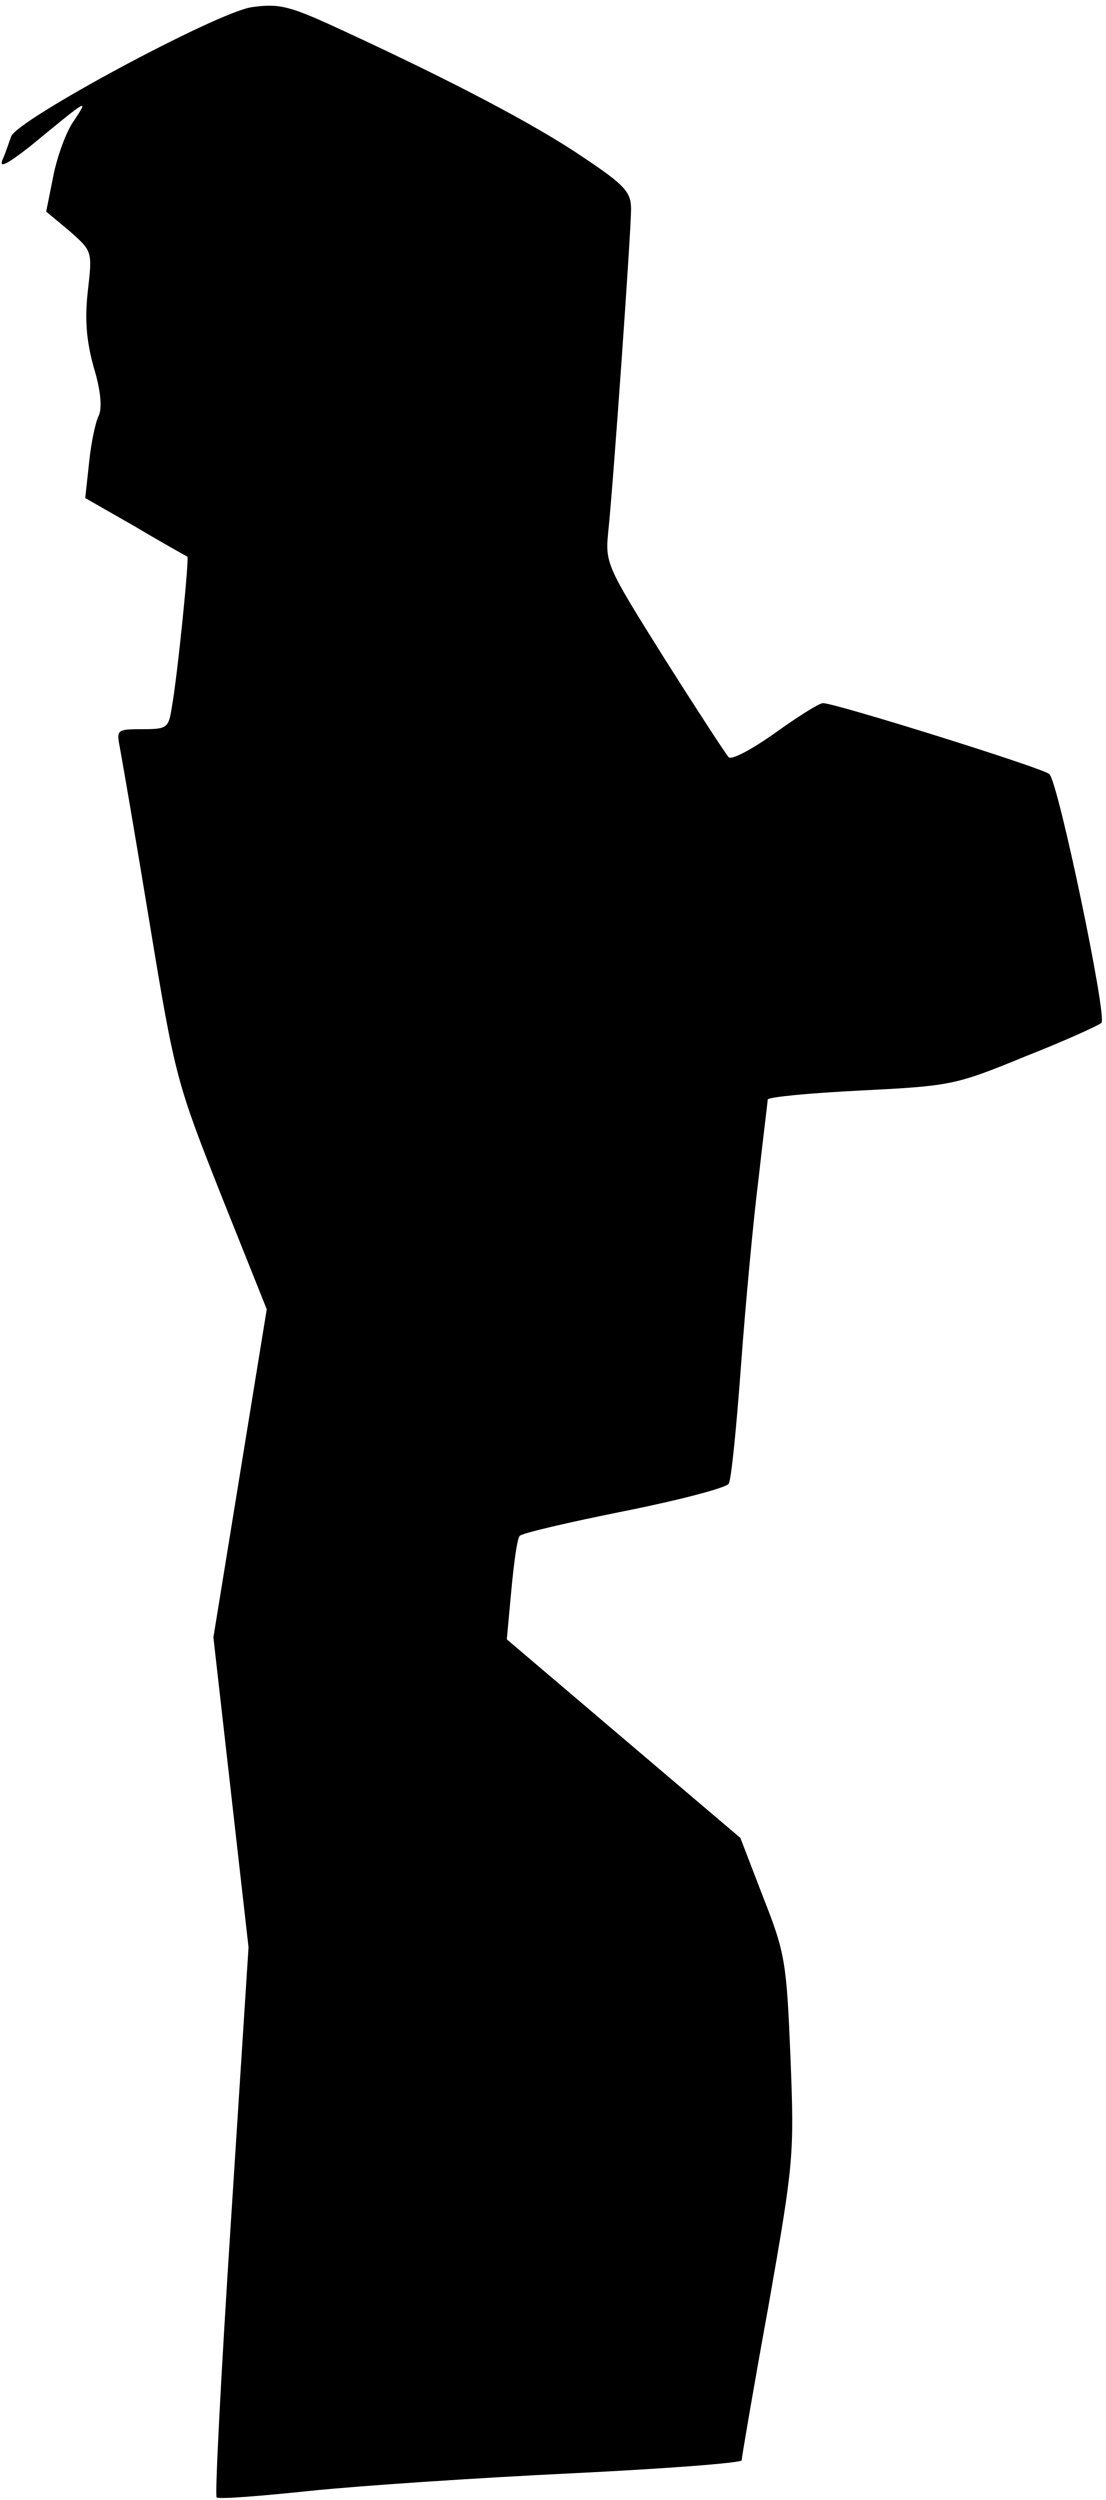 <?xml version="1.0" standalone="no"?>
<!DOCTYPE svg PUBLIC "-//W3C//DTD SVG 20010904//EN"
 "http://www.w3.org/TR/2001/REC-SVG-20010904/DTD/svg10.dtd">
<svg version="1.0" xmlns="http://www.w3.org/2000/svg"
 width="170pt" height="384pt" viewBox="0 0 170 384"
 preserveAspectRatio="xMidYMid meet">
<g transform="translate(0,384) scale(0.1,-0.1)"
fill="#000000" stroke="none">
<path fill="#000000" stroke="none" d="M387 3829 c-54 -8 -363 -174 -370 -199
-3 -8 -8 -24 -13 -35 -6 -14 6 -8 42 20 90 74 91 75 68 40 -12 -16 -26 -55
-32 -85 l-11 -55 36 -30 c35 -31 35 -31 28 -92 -5 -45 -2 -77 9 -117 11 -36
13 -62 8 -74 -5 -9 -12 -42 -15 -72 l-6 -55 77 -44 c42 -25 78 -45 80 -46 3
-2 -15 -182 -24 -232 -5 -31 -7 -33 -45 -33 -39 0 -40 -1 -35 -27 3 -16 24
-137 46 -271 39 -237 42 -246 110 -418 l70 -175 -41 -252 -41 -252 27 -238 27
-238 -27 -420 c-15 -231 -25 -423 -22 -425 3 -3 67 2 143 10 77 8 257 20 402
27 144 7 262 16 262 20 0 4 18 110 41 236 39 222 40 232 34 383 -6 146 -8 160
-42 246 l-35 91 -179 152 -180 153 7 76 c4 42 9 80 13 83 3 4 76 21 161 38 85
17 157 36 160 42 4 5 12 87 19 182 7 95 19 224 27 287 7 63 14 118 14 121 0 4
64 10 143 14 138 7 145 8 252 52 61 24 114 48 118 52 9 9 -66 368 -80 382 -9
9 -329 109 -348 109 -6 0 -39 -21 -74 -46 -35 -25 -67 -42 -71 -37 -4 4 -49
73 -99 152 -89 142 -91 146 -86 195 8 77 35 461 35 495 0 26 -10 37 -73 79
-73 50 -205 119 -372 196 -80 37 -95 41 -138 35z"/>
</g>
</svg>
